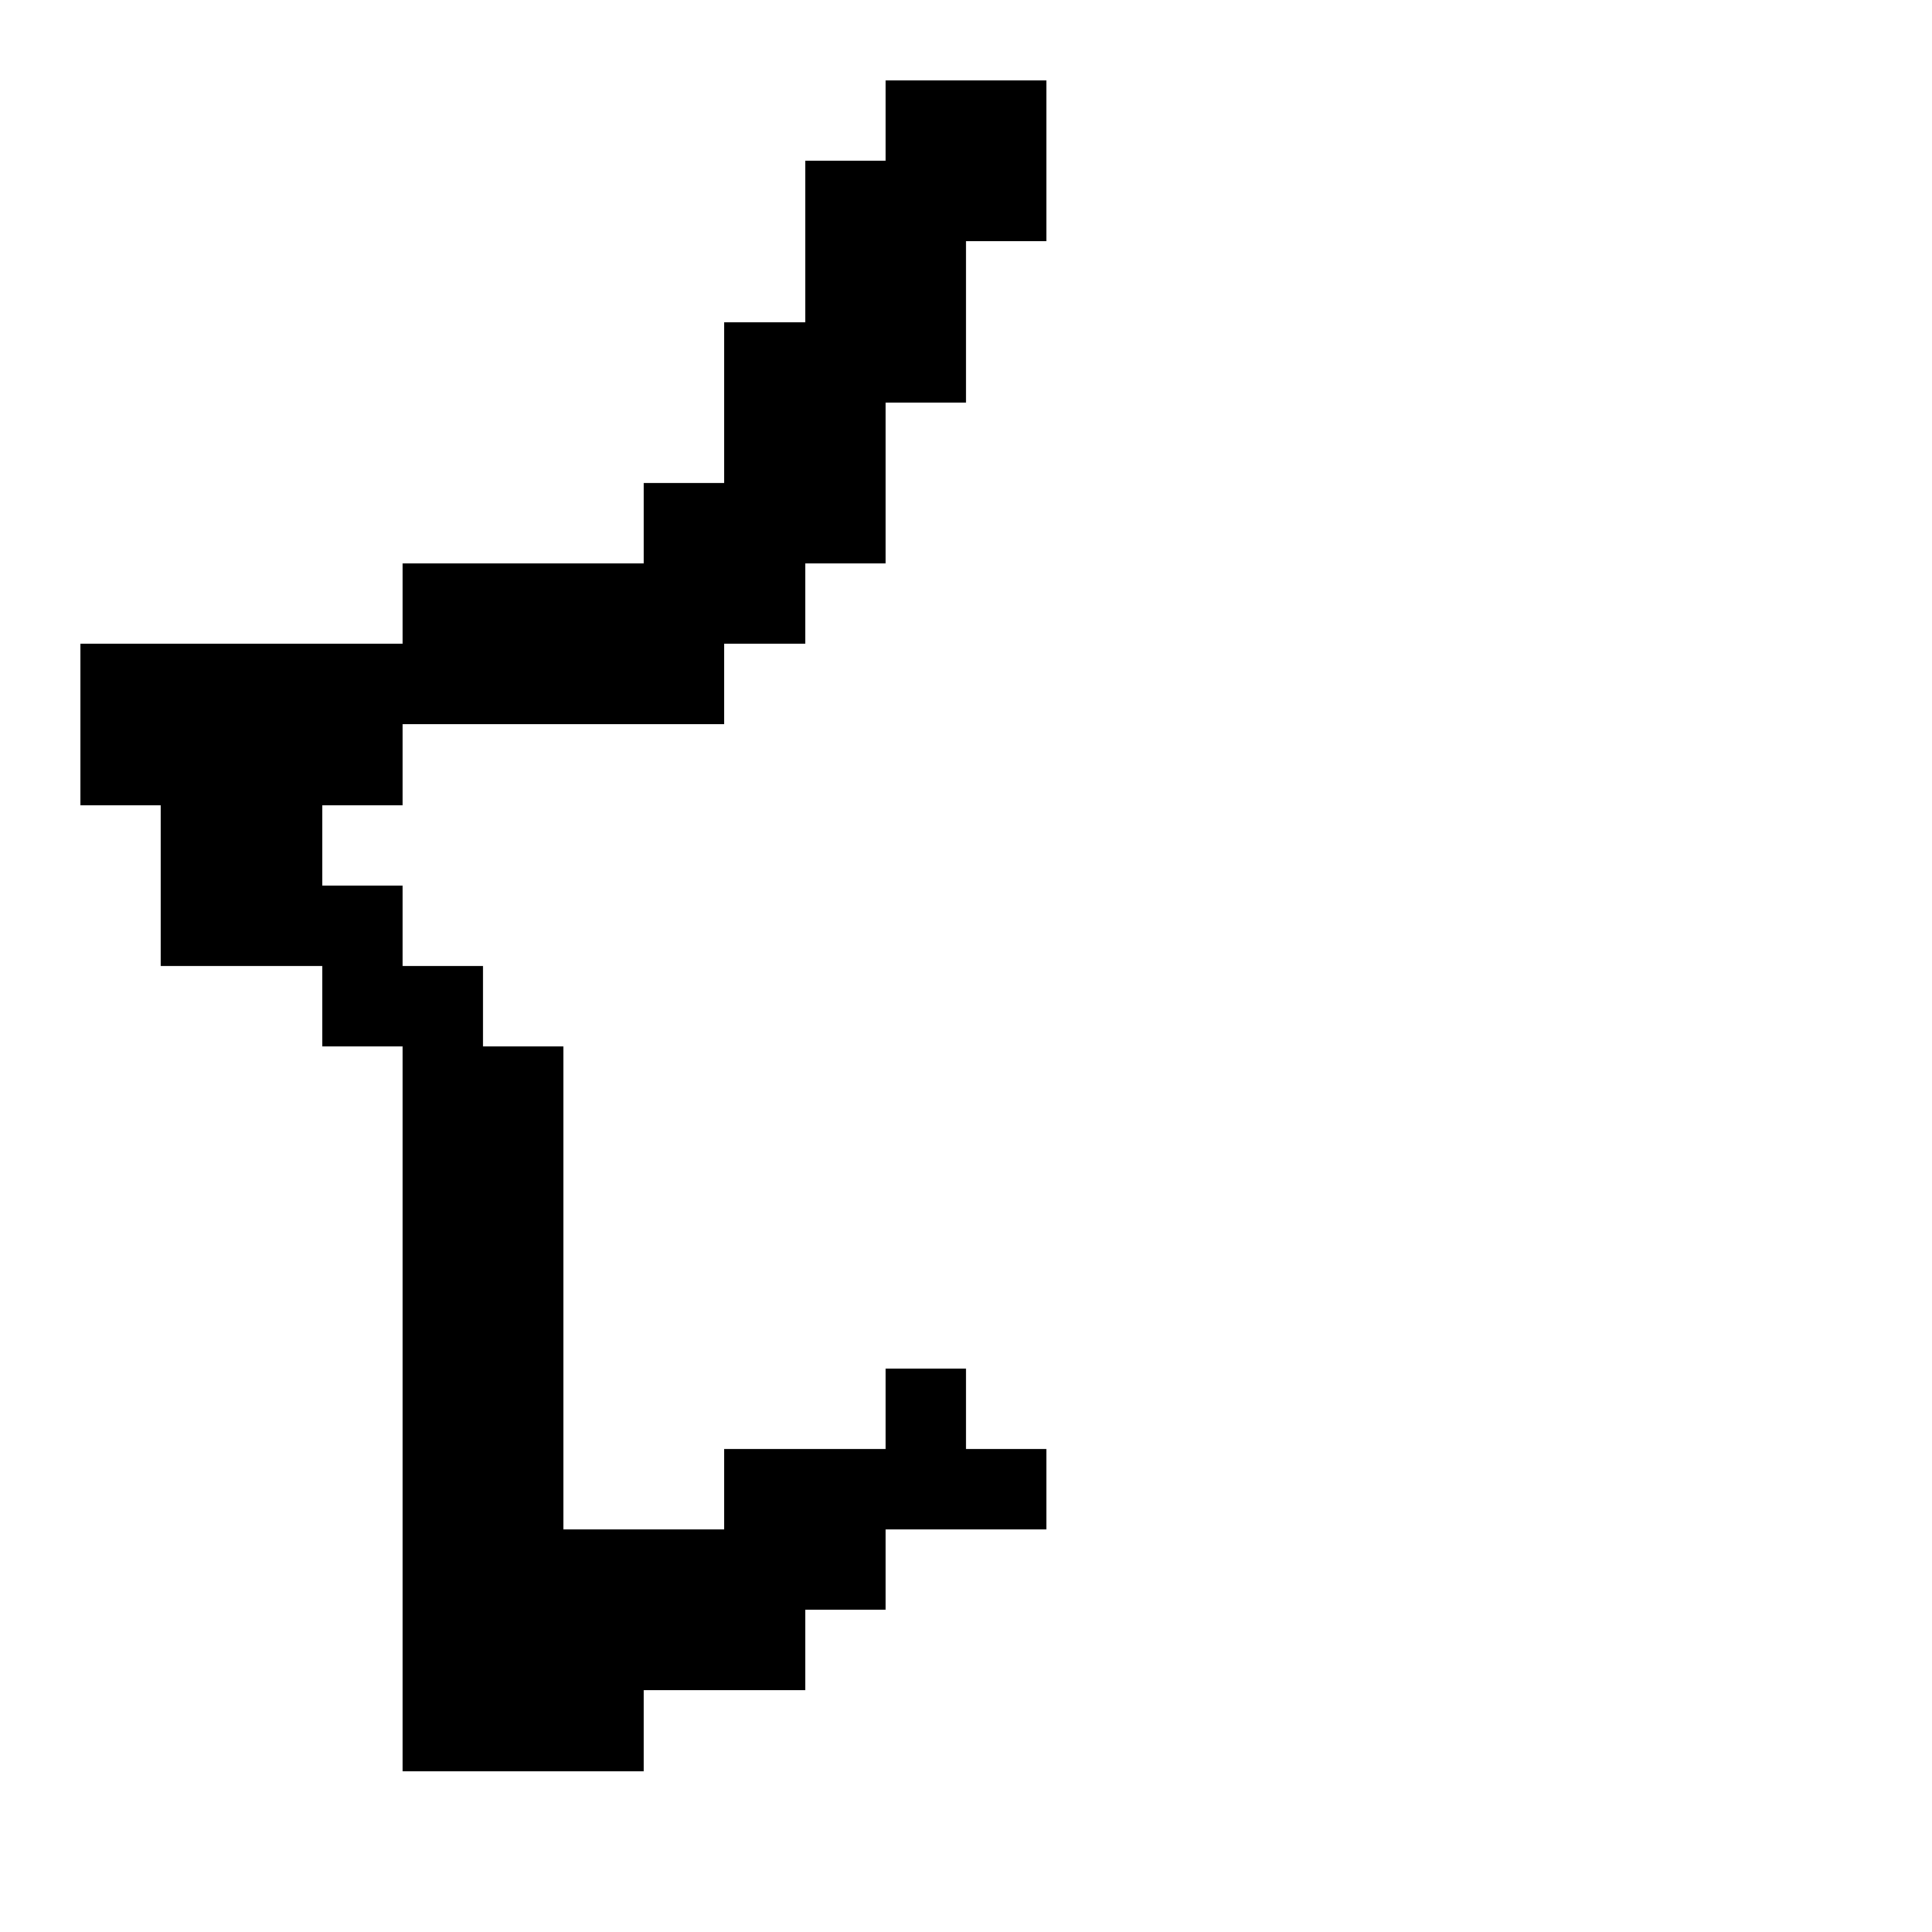 <svg xmlns="http://www.w3.org/2000/svg" width="24" height="24" shape-rendering="crispEdges"><path d="M11 1h1v1h-1zM12 1h1v1h-1zM10 2h1v1h-1zM11 2h1v1h-1zM12 2h1v1h-1zM10 3h1v1h-1zM11 3h1v1h-1zM9 4h1v1H9zM10 4h1v1h-1zM11 4h1v1h-1zM9 5h1v1H9zM10 5h1v1h-1zM8 6h1v1H8zM9 6h1v1H9zM10 6h1v1h-1zM5 7h1v1H5zM6 7h1v1H6zM7 7h1v1H7zM8 7h1v1H8zM9 7h1v1H9zM1 8h1v1H1zM2 8h1v1H2zM3 8h1v1H3zM4 8h1v1H4zM5 8h1v1H5zM6 8h1v1H6zM7 8h1v1H7zM8 8h1v1H8zM1 9h1v1H1zM2 9h1v1H2zM3 9h1v1H3zM4 9h1v1H4zM2 10h1v1H2zM3 10h1v1H3zM2 11h1v1H2zM3 11h1v1H3zM4 11h1v1H4zM4 12h1v1H4zM5 12h1v1H5zM5 13h1v1H5zM6 13h1v1H6zM5 14h1v1H5zM6 14h1v1H6zM5 15h1v1H5zM6 15h1v1H6zM5 16h1v1H5zM6 16h1v1H6zM5 17h1v1H5zM6 17h1v1H6zM11 17h1v1h-1zM5 18h1v1H5zM6 18h1v1H6zM9 18h1v1H9zM10 18h1v1h-1zM11 18h1v1h-1zM12 18h1v1h-1zM5 19h1v1H5zM6 19h1v1H6zM7 19h1v1H7zM8 19h1v1H8zM9 19h1v1H9zM10 19h1v1h-1zM5 20h1v1H5zM6 20h1v1H6zM7 20h1v1H7zM8 20h1v1H8zM9 20h1v1H9zM5 21h1v1H5zM6 21h1v1H6zM7 21h1v1H7z"/></svg>